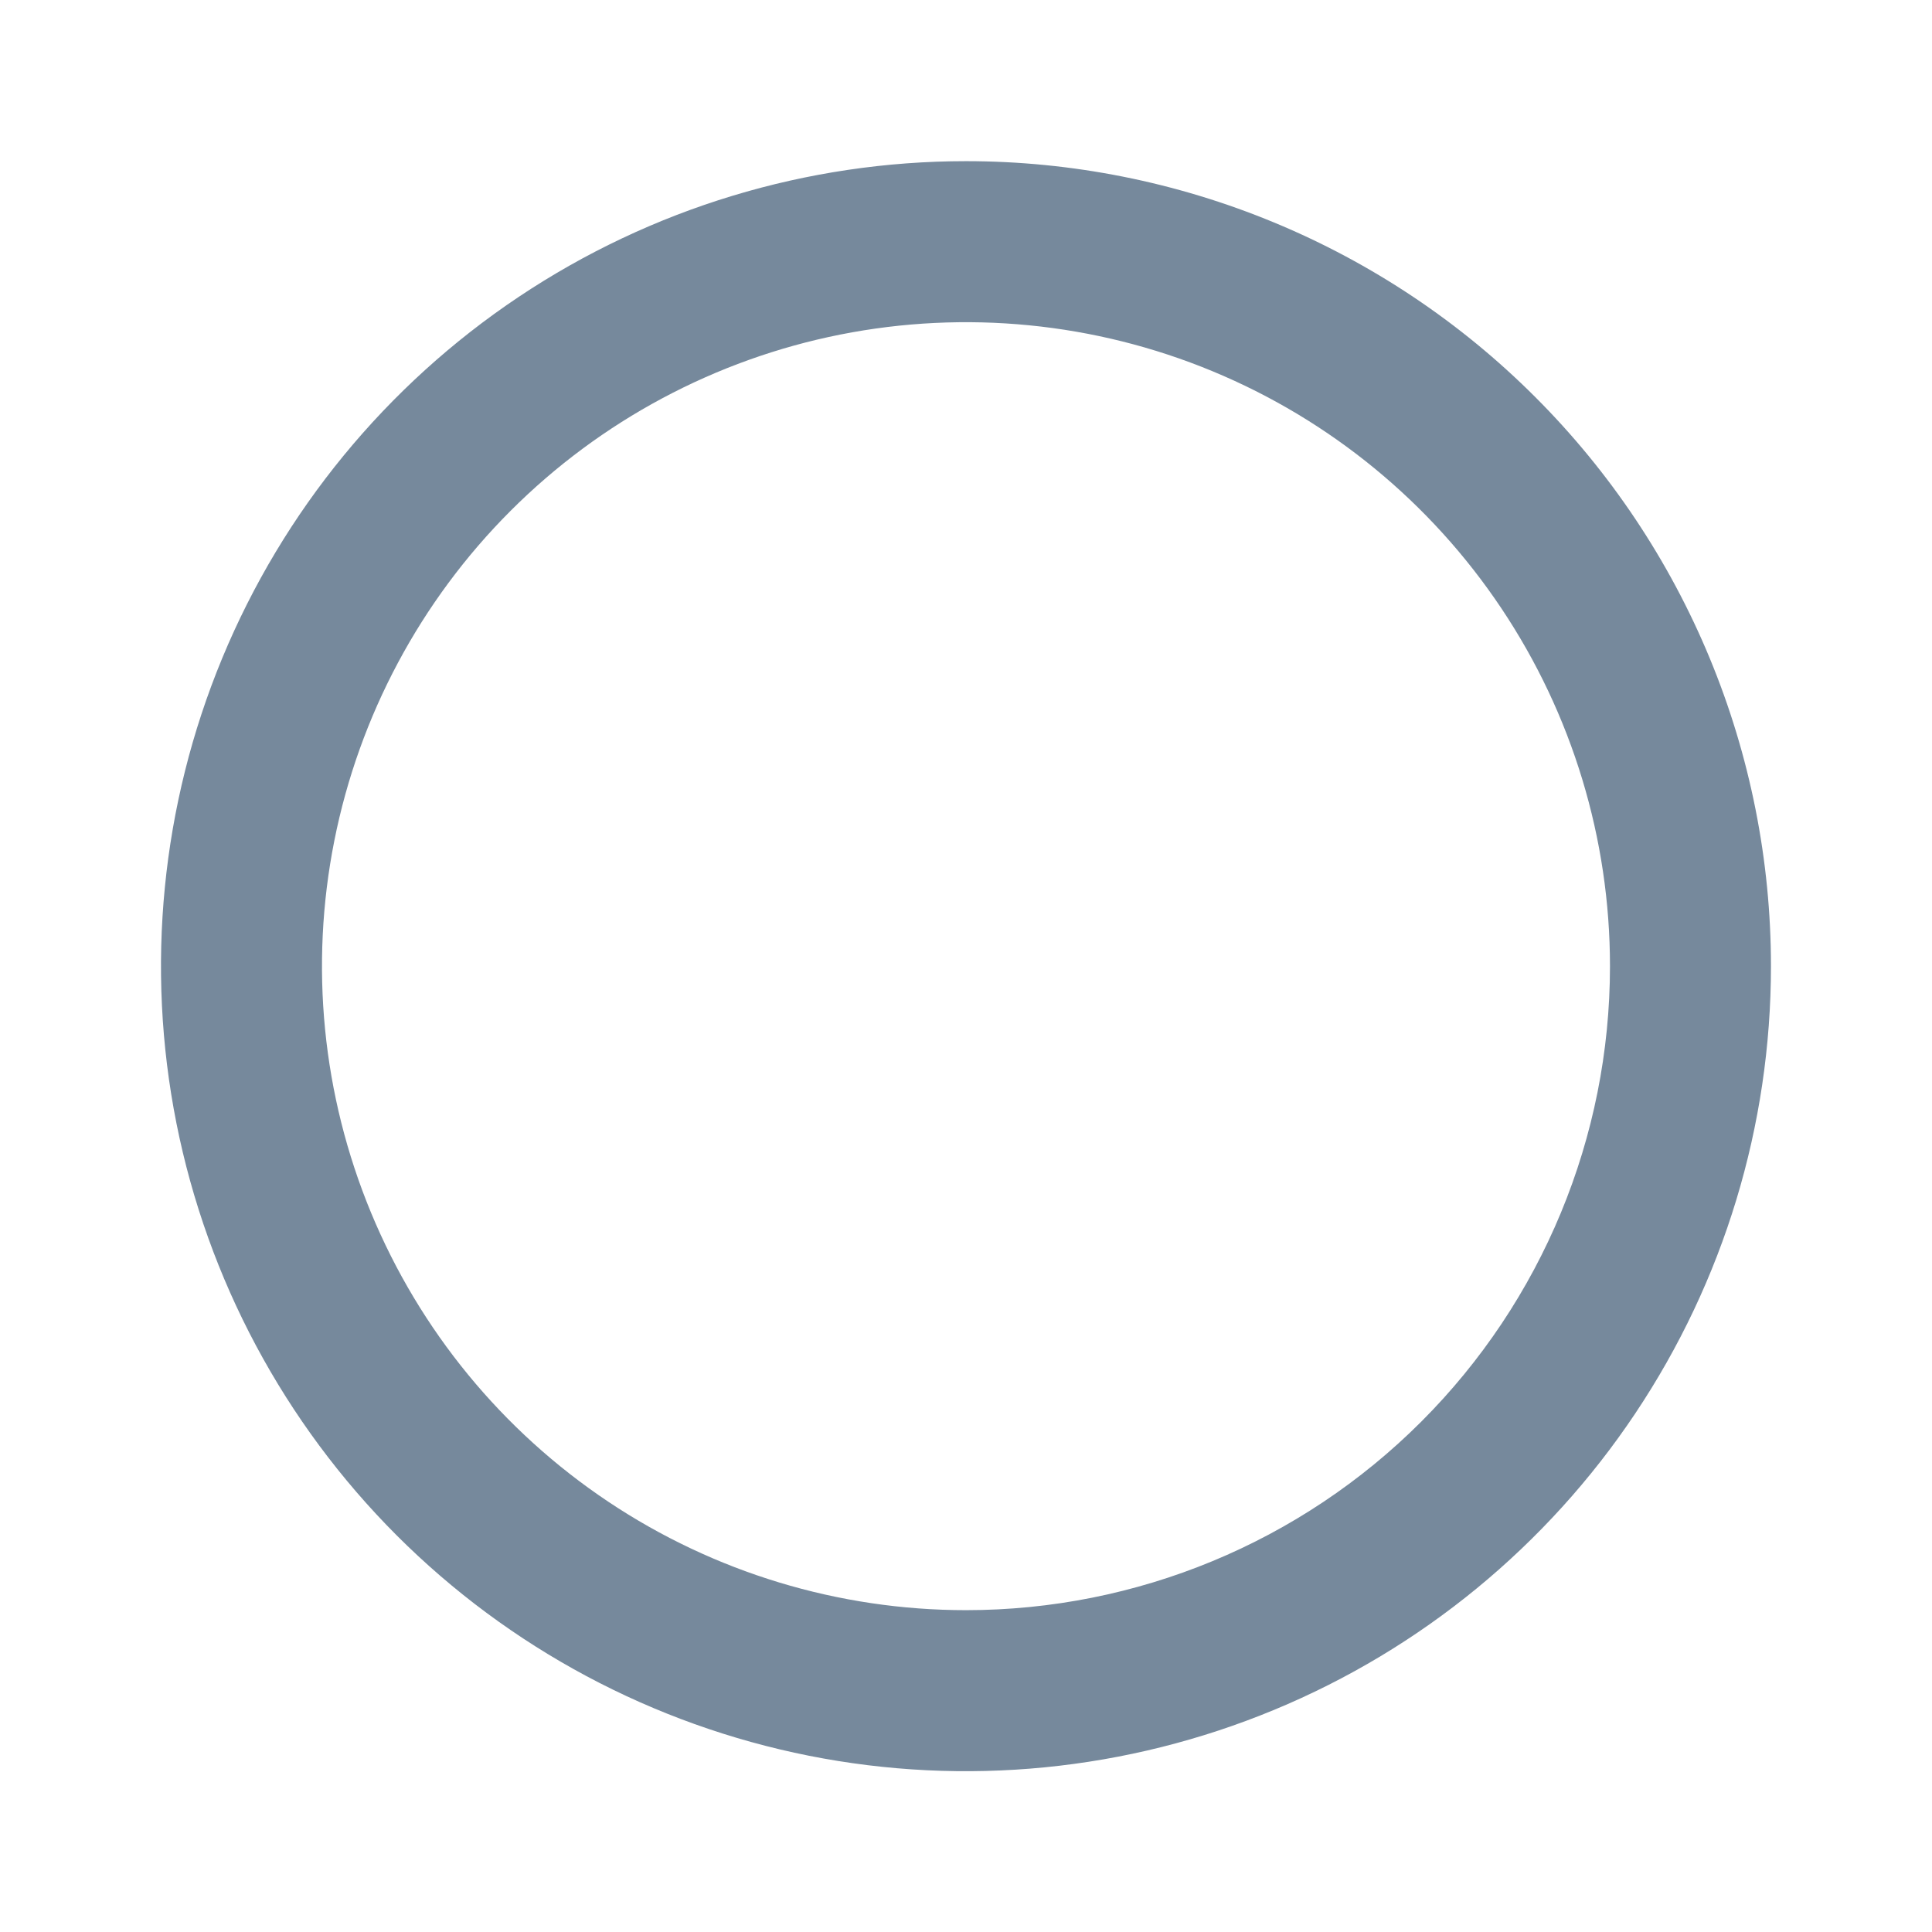 <svg width="31" height="31" viewBox="0 0 31 31" fill="none" xmlns="http://www.w3.org/2000/svg">
<path d="M15.5 2.586C12.945 2.586 10.448 3.344 8.324 4.763C6.199 6.183 4.544 8.2 3.566 10.56C2.589 12.92 2.333 15.517 2.831 18.023C3.33 20.529 4.56 22.83 6.366 24.637C8.173 26.443 10.474 27.673 12.98 28.172C15.485 28.67 18.082 28.414 20.443 27.436C22.803 26.459 24.82 24.803 26.239 22.679C27.659 20.555 28.416 18.058 28.416 15.503C28.416 13.807 28.082 12.127 27.433 10.56C26.784 8.993 25.833 7.569 24.633 6.37C23.434 5.17 22.01 4.219 20.443 3.57C18.876 2.921 17.196 2.586 15.5 2.586ZM15.5 25.836C13.456 25.836 11.458 25.23 9.759 24.095C8.059 22.959 6.735 21.346 5.953 19.457C5.171 17.569 4.966 15.492 5.365 13.487C5.764 11.483 6.748 9.641 8.193 8.196C9.638 6.751 11.479 5.767 13.484 5.368C15.488 4.97 17.566 5.174 19.454 5.956C21.342 6.738 22.956 8.063 24.091 9.762C25.227 11.461 25.833 13.459 25.833 15.503C25.833 18.244 24.744 20.872 22.806 22.81C20.869 24.748 18.24 25.836 15.5 25.836Z" fill="#2A4764" fill-opacity="0.64"/>
</svg>
